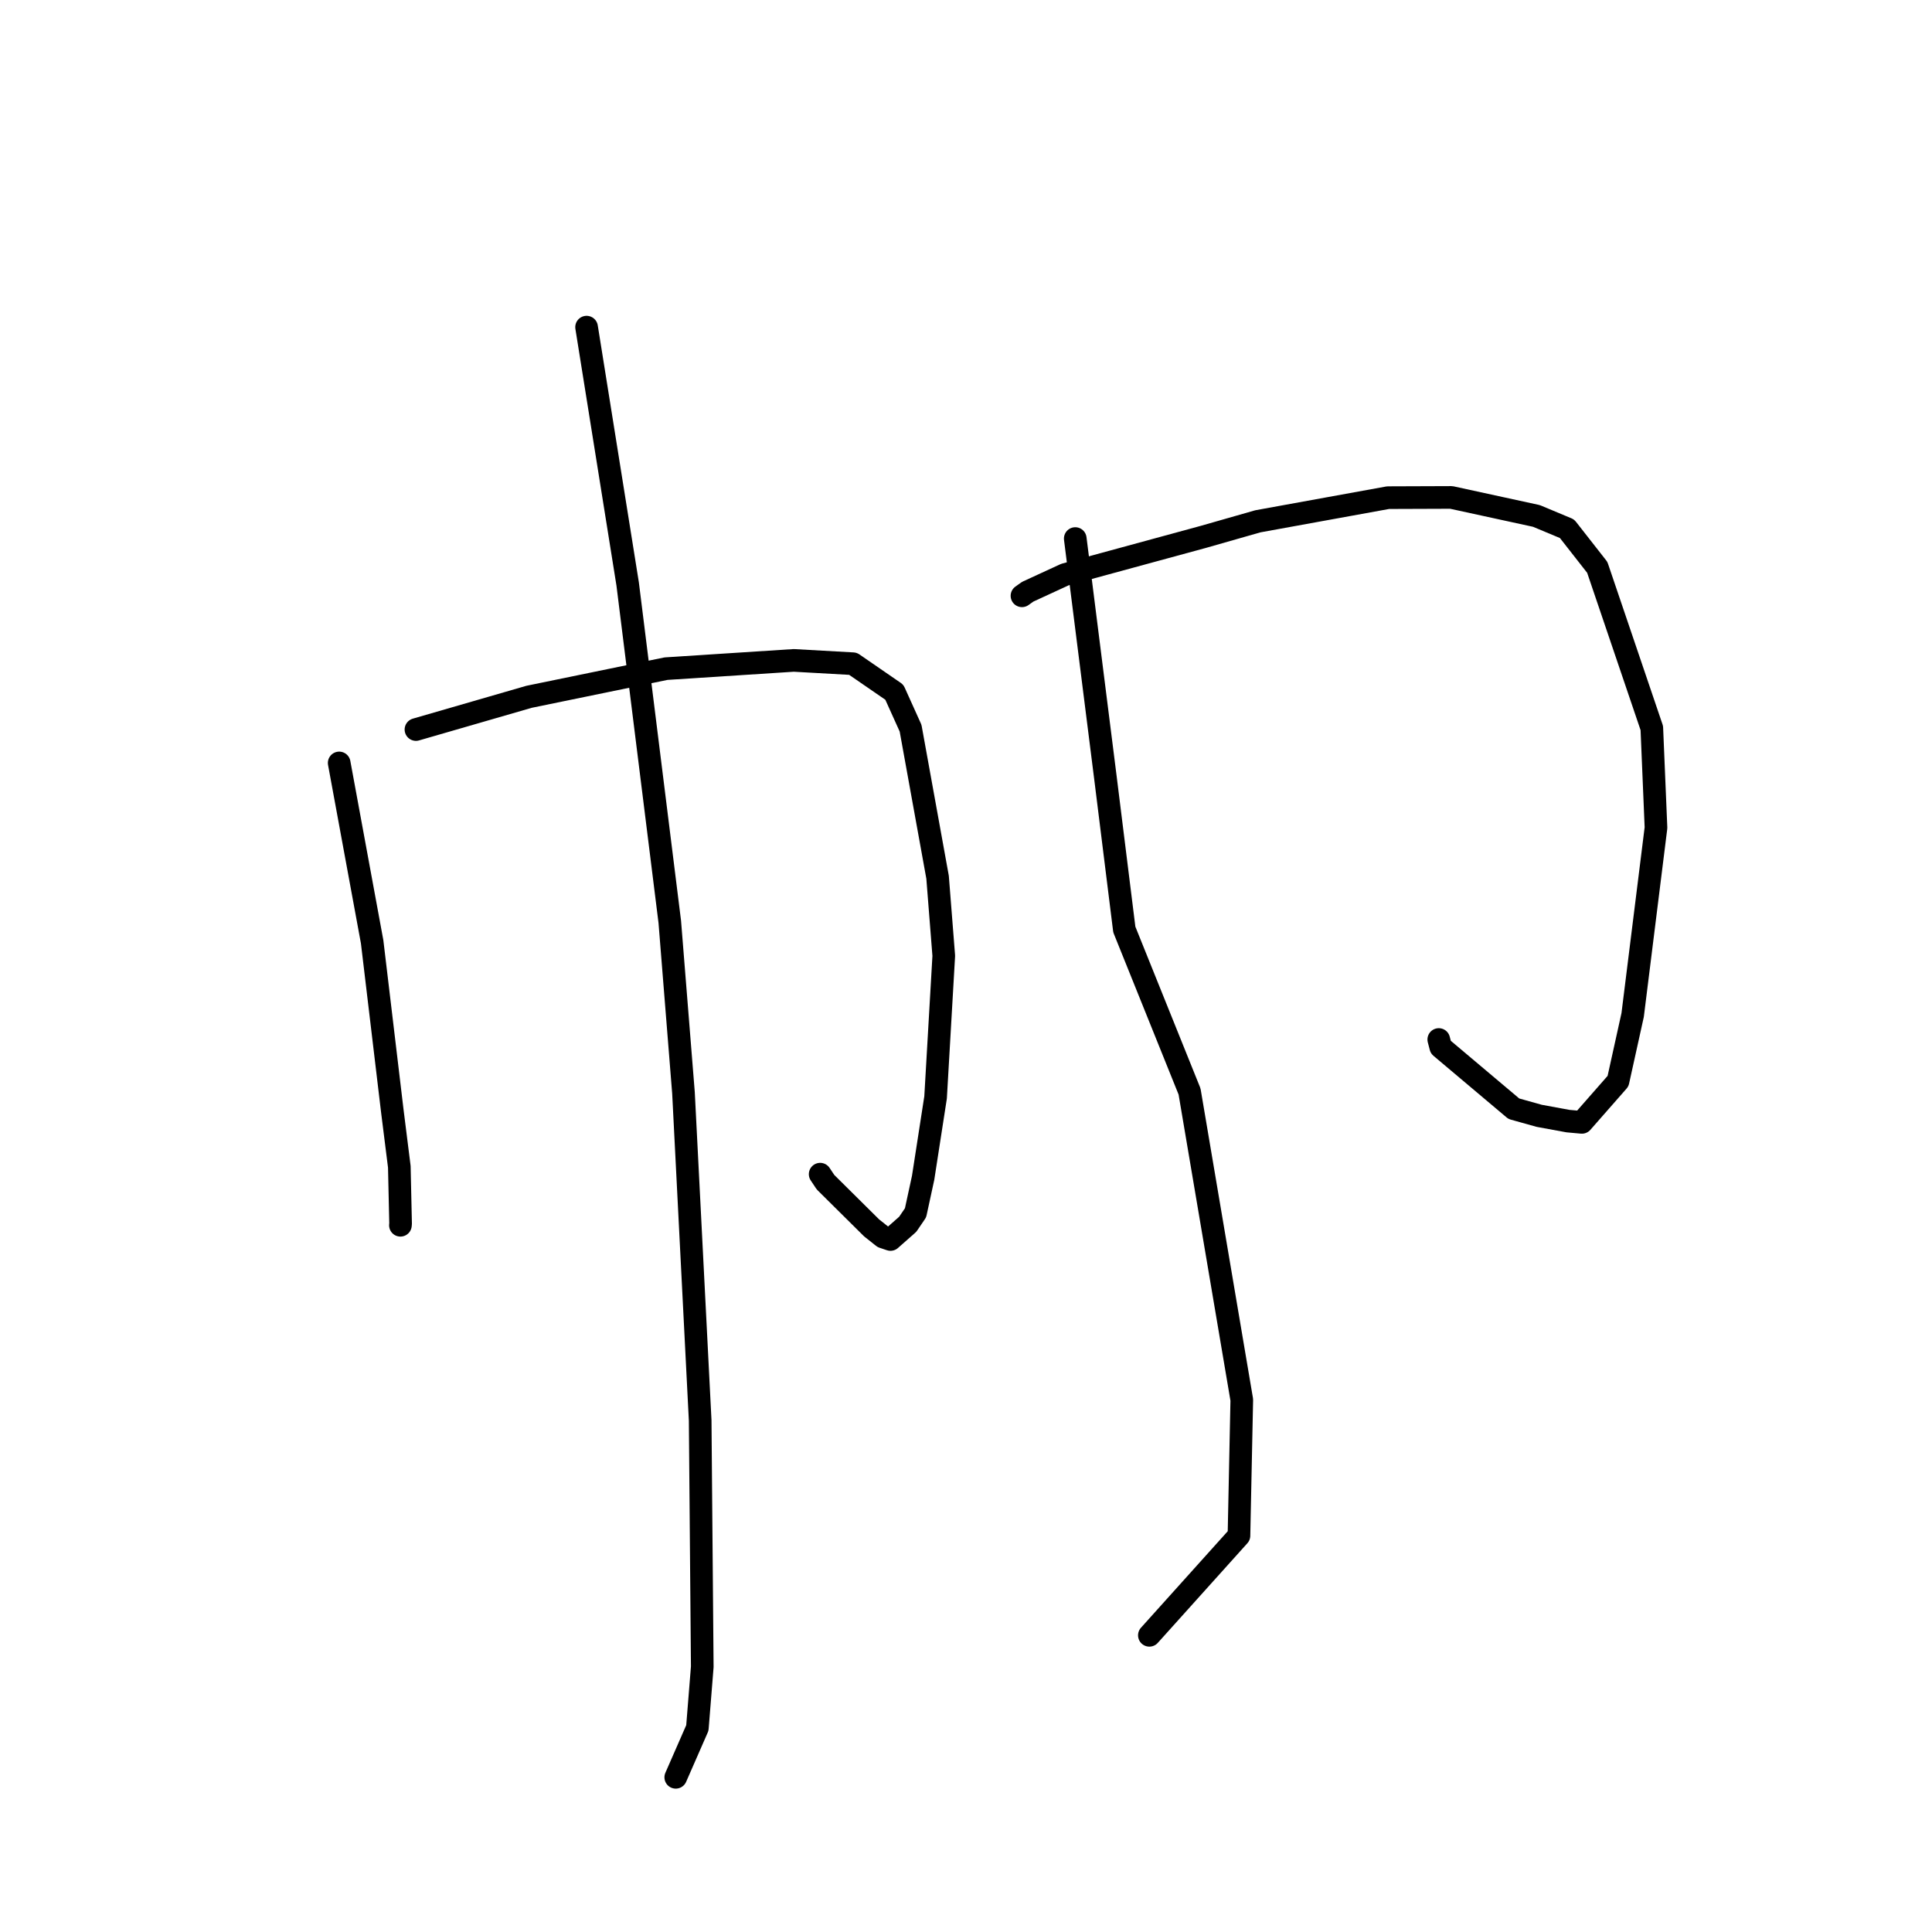 <?xml version="1.0" standalone="no"?>
    <svg width="256" height="256" xmlns="http://www.w3.org/2000/svg" version="1.1">
    <polyline stroke="black" stroke-width="3" stroke-linecap="round" fill="transparent" stroke-linejoin="round" points="44.944 101.094 47.127 112.947 49.311 124.8 51.985 147.217 52.912 154.602 53.08 162.124 53.058 162.354 " />
        <polyline stroke="black" stroke-width="3" stroke-linecap="round" fill="transparent" stroke-linejoin="round" points="55.116 96.667 62.612 94.498 70.108 92.329 88.247 88.601 105.177 87.506 113.021 87.946 118.505 91.72 120.657 96.487 124.234 116.237 125.054 126.65 123.97 145.411 122.319 156.066 121.314 160.702 120.28 162.222 117.994 164.239 117.013 163.908 115.491 162.7 109.386 156.649 108.675 155.583 " />
        <polyline stroke="black" stroke-width="3" stroke-linecap="round" fill="transparent" stroke-linejoin="round" points="77.725 43.348 80.448 60.37 83.17 77.392 88.749 122.141 90.565 144.808 92.777 188.217 93.054 220.858 92.405 228.963 89.802 234.907 89.541 235.502 " />
        <polyline stroke="black" stroke-width="3" stroke-linecap="round" fill="transparent" stroke-linejoin="round" points="135.417 78.948 135.796 78.677 136.176 78.407 141.114 76.132 159.498 71.126 166.674 69.076 183.925 65.942 192.305 65.912 203.582 68.365 207.638 70.059 211.646 75.177 218.874 96.47 219.427 109.676 216.335 134.489 214.397 143.26 209.606 148.719 207.764 148.552 203.955 147.853 200.593 146.913 190.908 138.752 190.645 137.74 " />
        <polyline stroke="black" stroke-width="3" stroke-linecap="round" fill="transparent" stroke-linejoin="round" points="142.477 71.361 144.478 87.223 146.479 103.085 148.977 123.163 157.622 144.628 164.543 185.49 164.169 203.484 153.377 215.487 152.297 216.687 " />
        </svg>